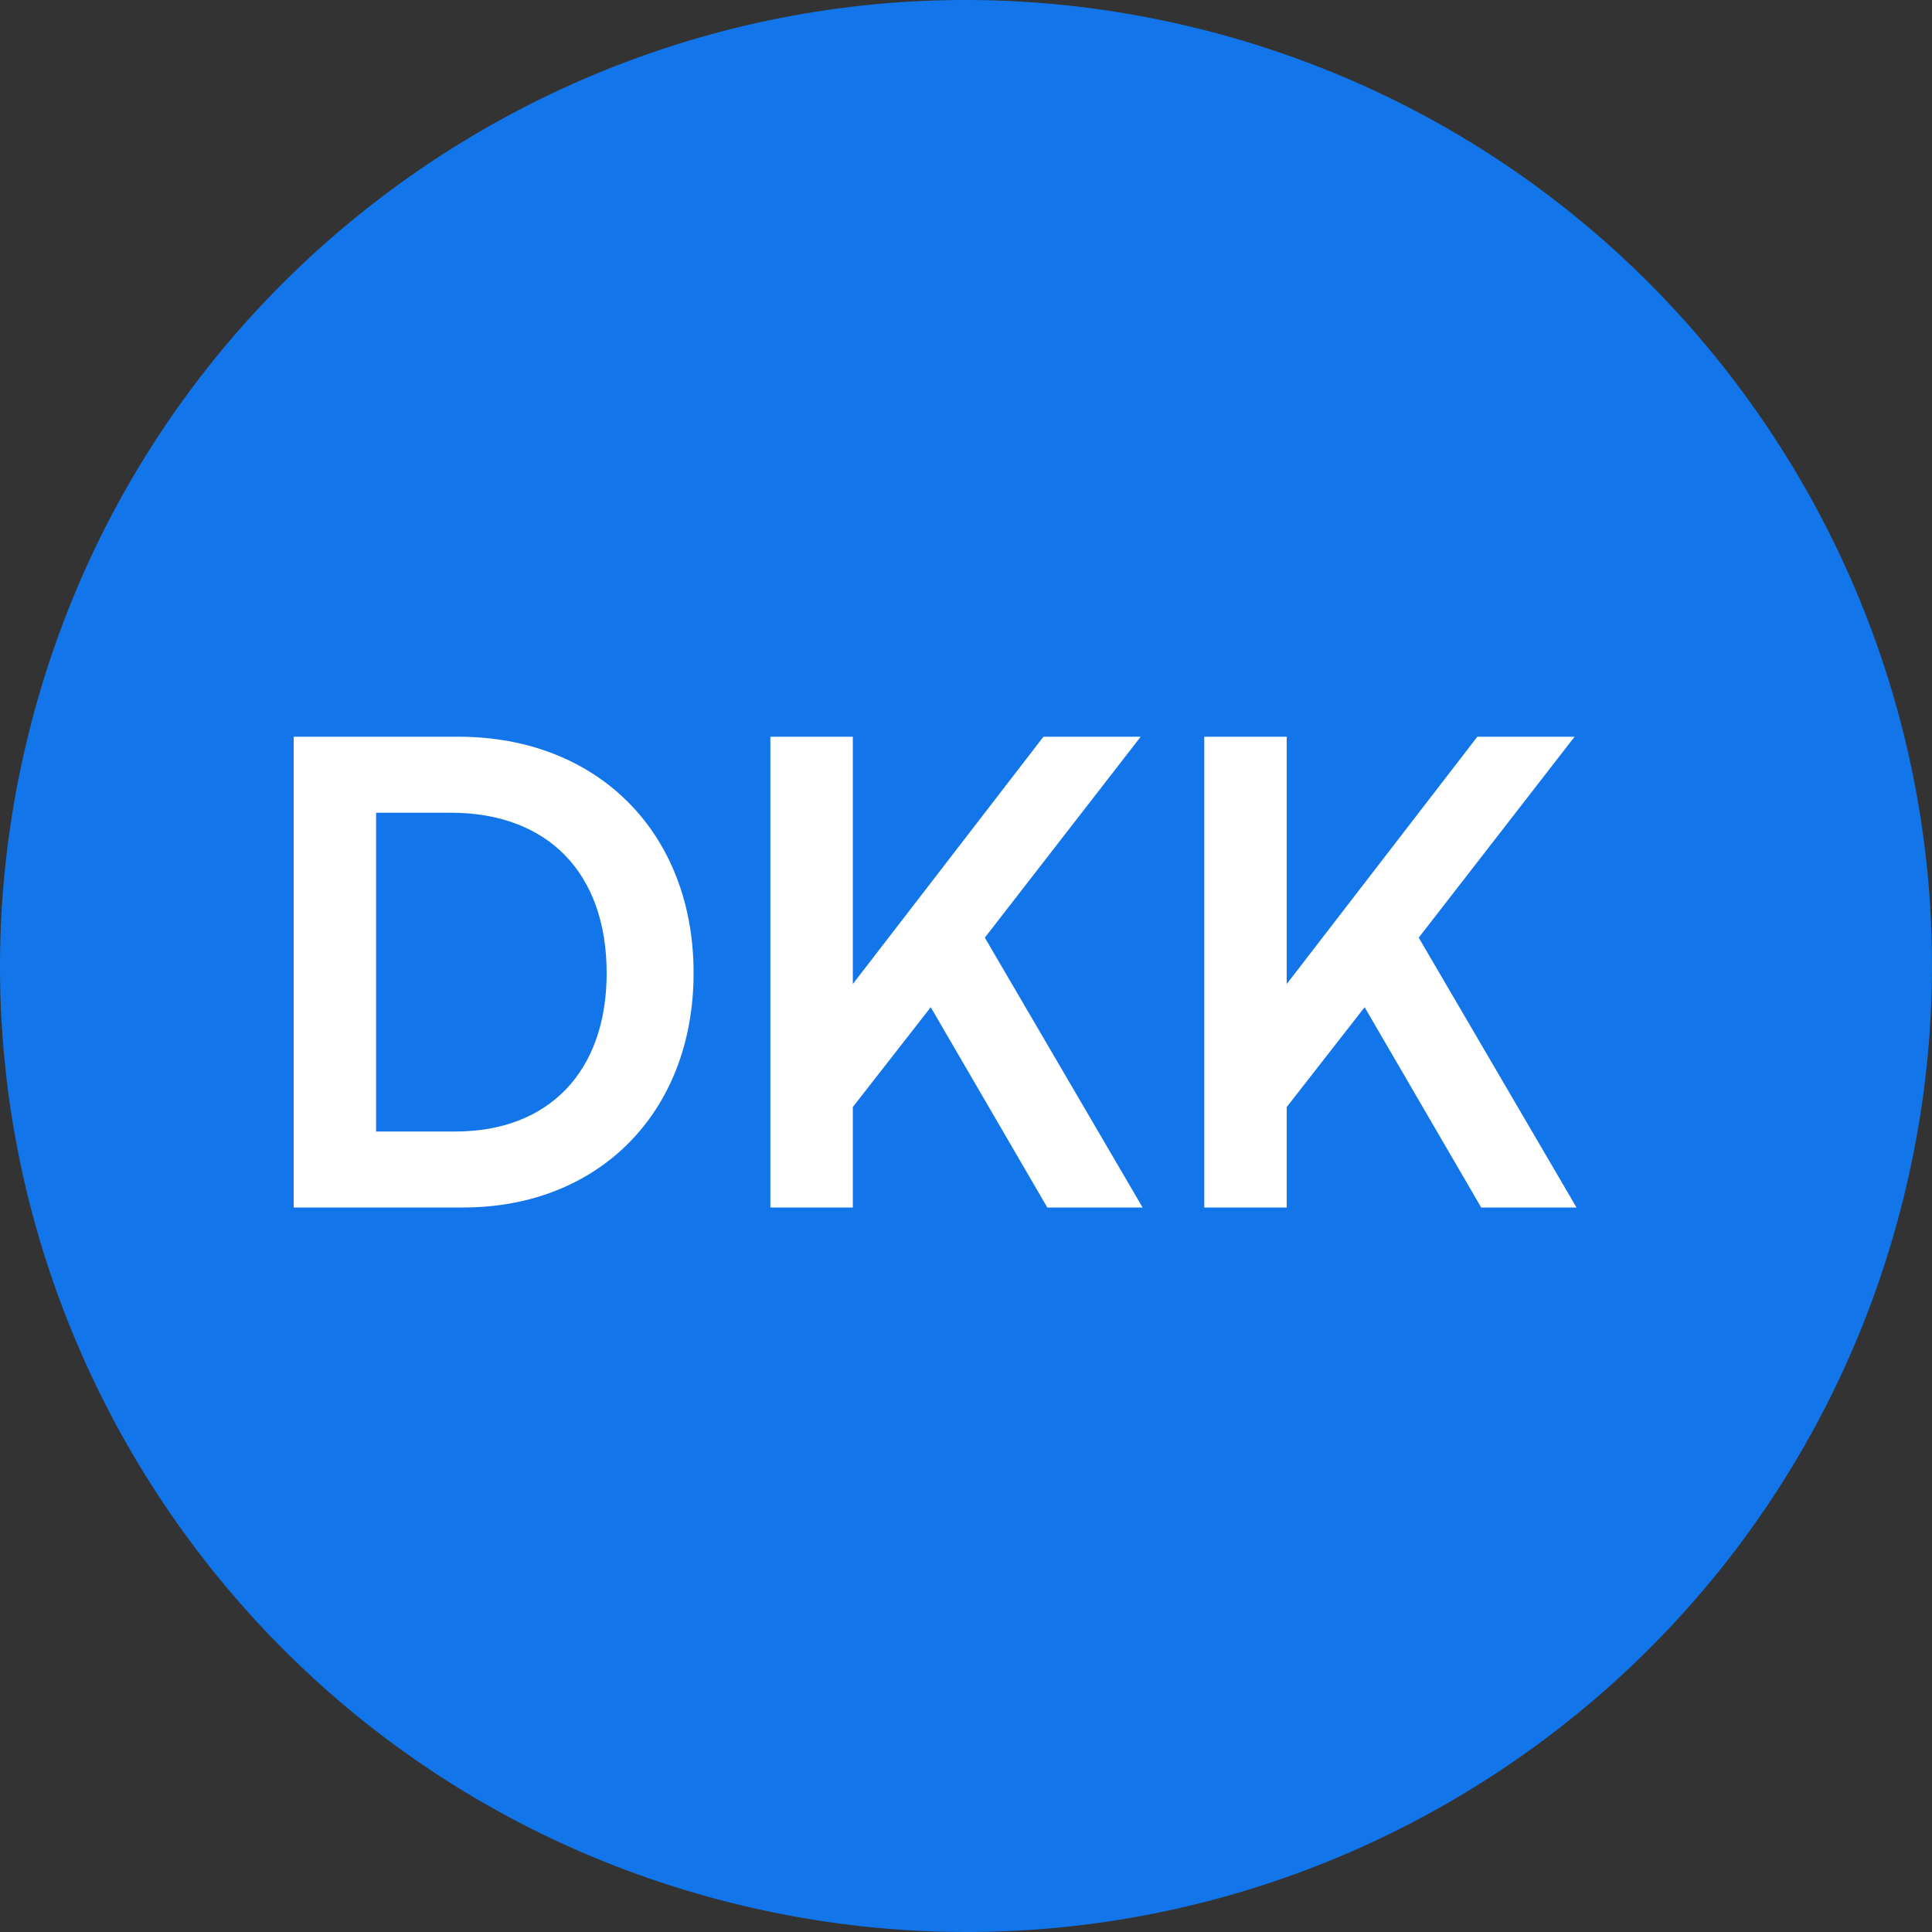 <svg width="24" height="24" viewBox="0 0 24 24" fill="none" xmlns="http://www.w3.org/2000/svg">
<rect x="0" y="0" width="24" height="24" fill="#333333" stroke="none"/>
<path d="M23.641 14.903C22.038 21.331 15.526 25.244 9.096 23.641C2.669 22.038 -1.244 15.527 0.359 9.098C1.962 2.669 8.473 -1.244 14.902 0.359C21.331 1.962 25.244 8.474 23.641 14.903Z" fill="#1275E9"/>
<path d="M5.752 15L3.648 15L3.648 9.152L5.696 9.152C7.424 9.152 8.616 10.344 8.616 12.088C8.616 13.808 7.448 15 5.752 15ZM5.6 10.096L4.672 10.096L4.672 14.056L5.656 14.056C6.824 14.056 7.536 13.304 7.536 12.088C7.536 10.848 6.808 10.096 5.6 10.096ZM10.594 9.152L10.594 12.224L12.962 9.152L14.17 9.152L12.234 11.648L14.194 15L13.01 15L11.562 12.512L10.594 13.752L10.594 15L9.57 15L9.57 9.152L10.594 9.152ZM15.984 9.152L15.984 12.224L18.352 9.152L19.56 9.152L17.624 11.648L19.584 15L18.4 15L16.952 12.512L15.984 13.752L15.984 15L14.96 15L14.96 9.152L15.984 9.152Z" fill="white"/>
</svg>
